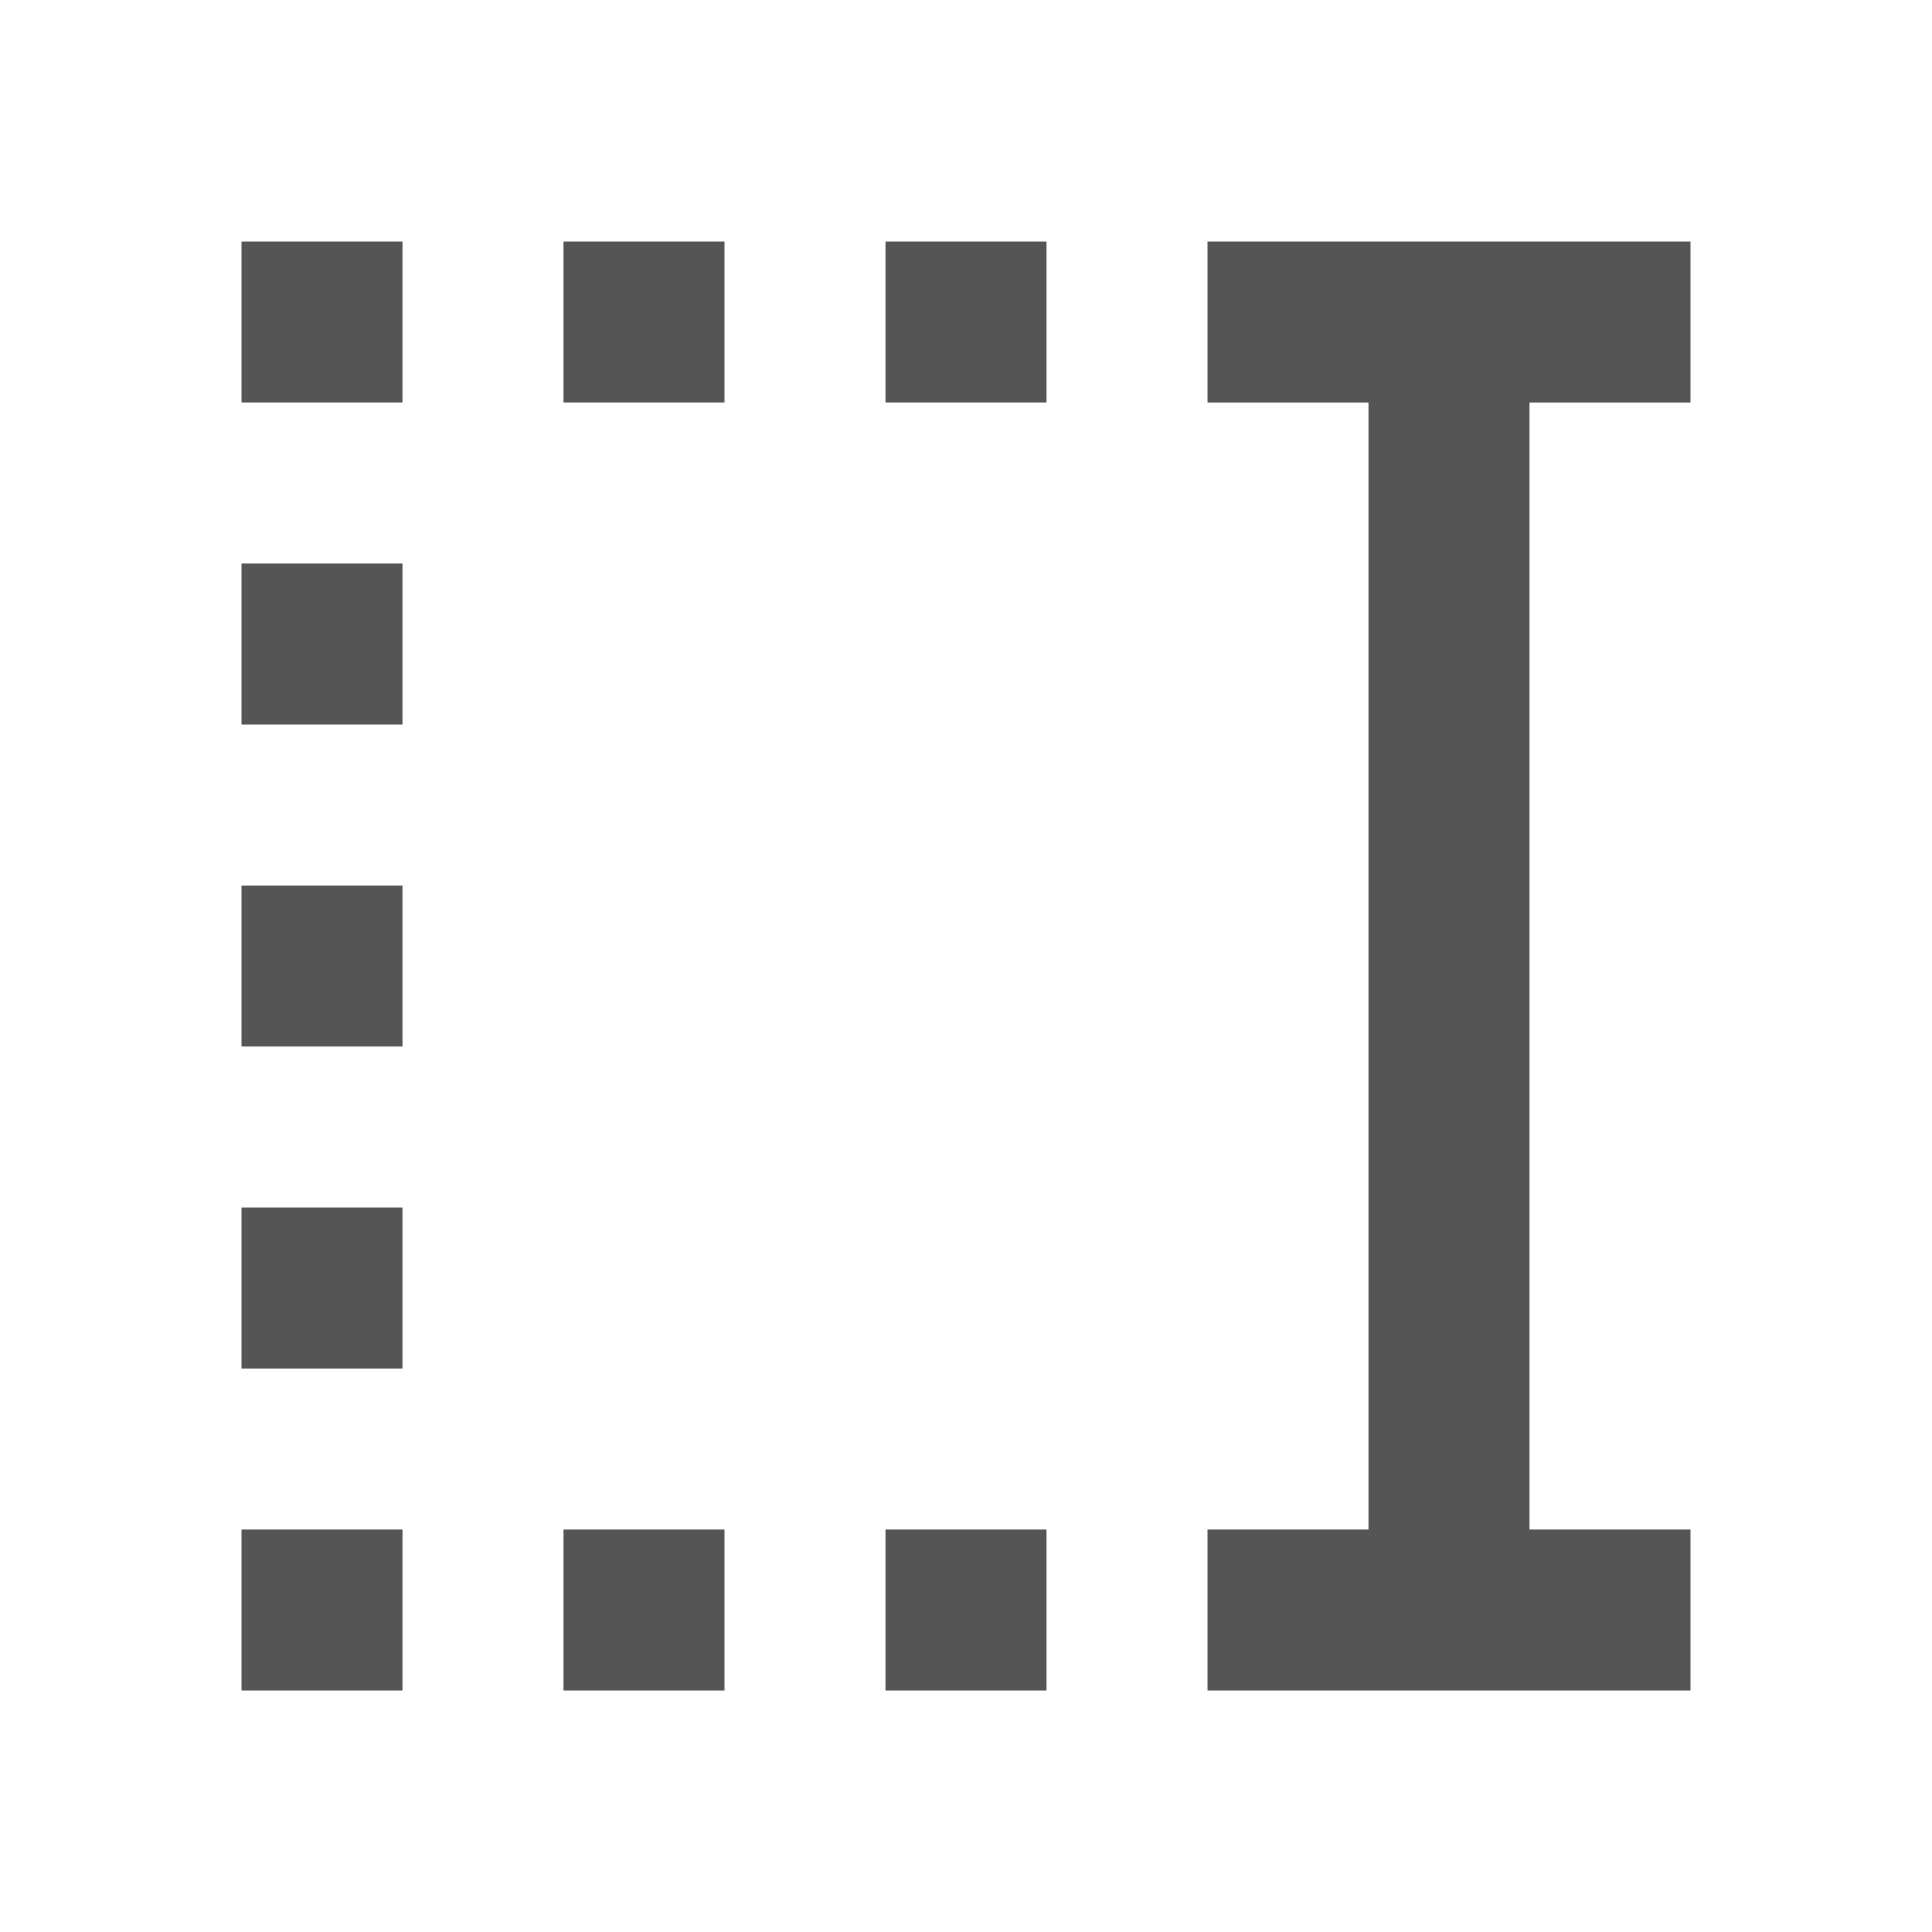 <svg xmlns="http://www.w3.org/2000/svg" height="24px" viewBox="0 -960 960 960" width="24px" fill="#555"><path d="M440-760v-80h80v80h-80Zm0 640v-80h80v80h-80ZM280-760v-80h80v80h-80Zm0 640v-80h80v80h-80ZM120-760v-80h80v80h-80Zm0 160v-80h80v80h-80Zm0 160v-80h80v80h-80Zm0 160v-80h80v80h-80Zm0 160v-80h80v80h-80Zm480 0v-80h80v-560h-80v-80h240v80h-80v560h80v80H600Z"/></svg>